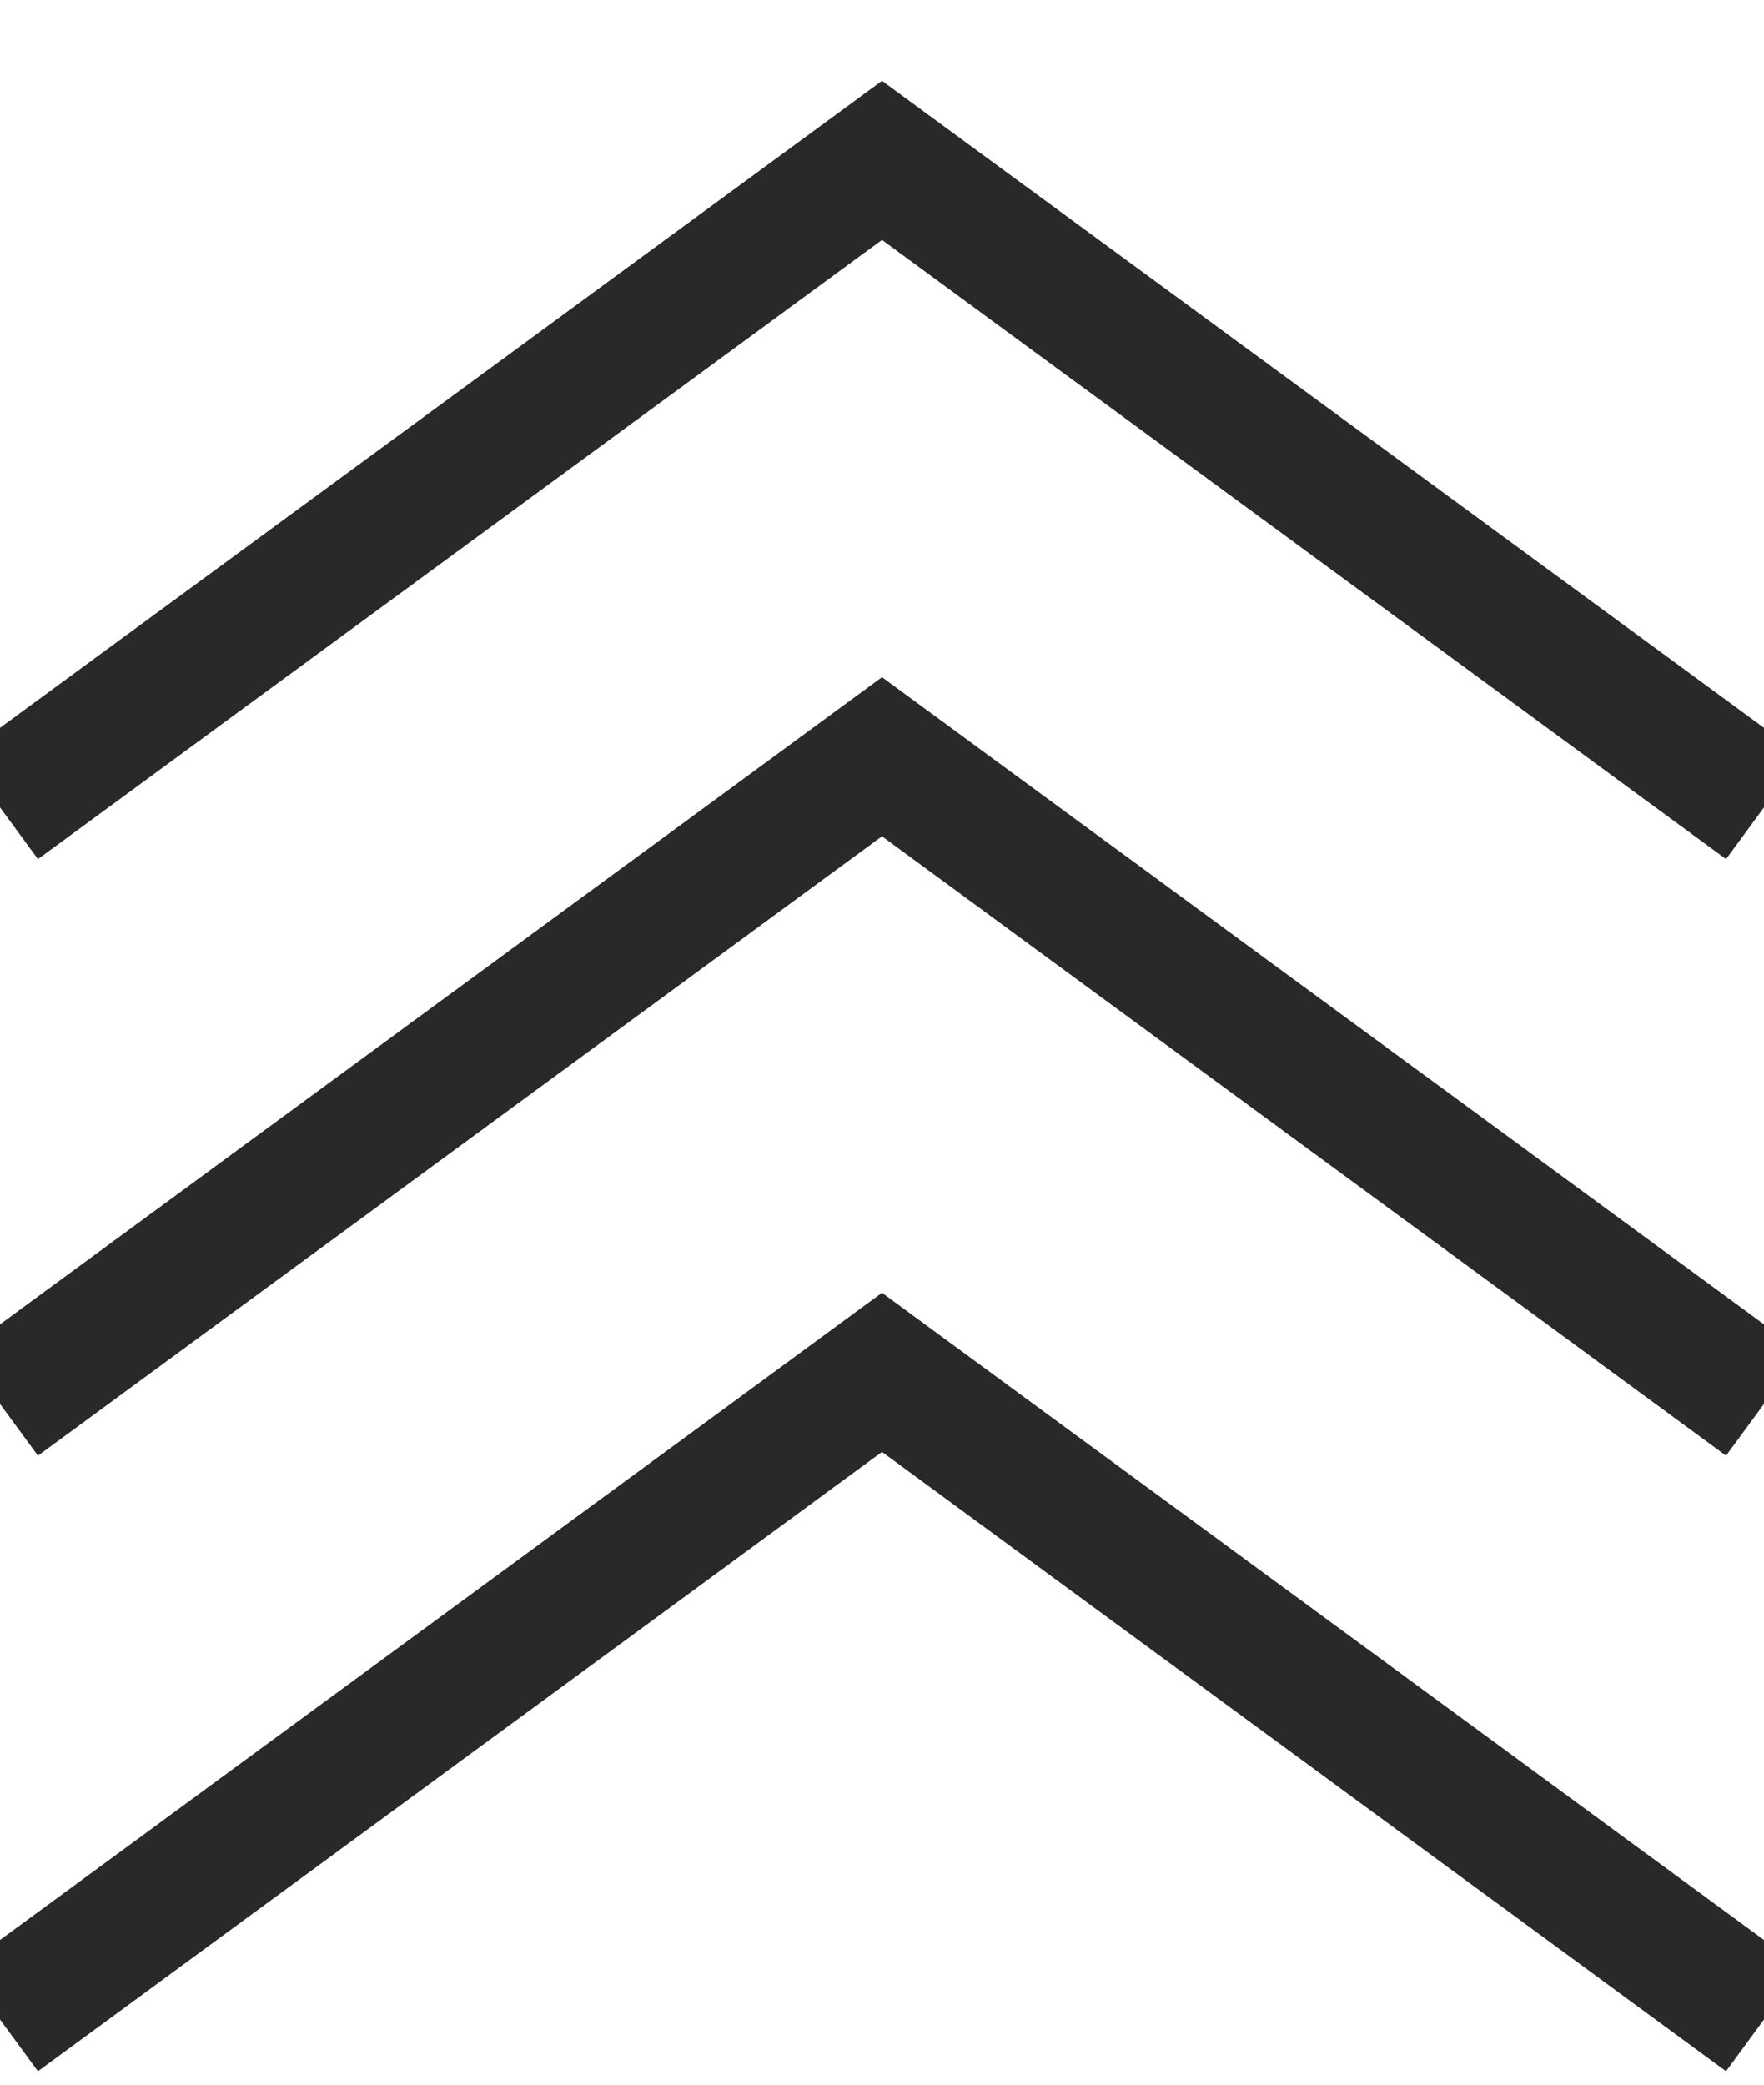<?xml version="1.0" encoding="UTF-8" standalone="no"?>
<svg width="11px" height="13px" viewBox="0 0 11 13" version="1.1" xmlns="http://www.w3.org/2000/svg" xmlns:xlink="http://www.w3.org/1999/xlink" xmlns:sketch="http://www.bohemiancoding.com/sketch/ns">
    <!-- Generator: Sketch 3.2.2 (9983) - http://www.bohemiancoding.com/sketch -->
    <title>Path 8</title>
    <desc>Created with Sketch.</desc>
    <defs></defs>
    <g id="Article" stroke="none" stroke-width="1" fill="none" fill-rule="evenodd" sketch:type="MSPage">
        <g id="mobile-(320x568)" sketch:type="MSArtboardGroup" transform="translate(-288, -535)" stroke="#292928" stroke-width="0.8">
            <g id="Bottom-(z:999)" sketch:type="MSLayerGroup" transform="translate(-1, 513)">
                <g id="Open-menu" transform="translate(266, 0)" sketch:type="MSShapeGroup">
                    <path d="M23,30.755 L28.5,26.719 L34,30.755 M23,34.594 L28.5,30.558 L34,34.594 M23,27.035 L28.5,23 L34,27.035" id="Path-8"></path>
                </g>
            </g>
        </g>
    </g>
</svg>